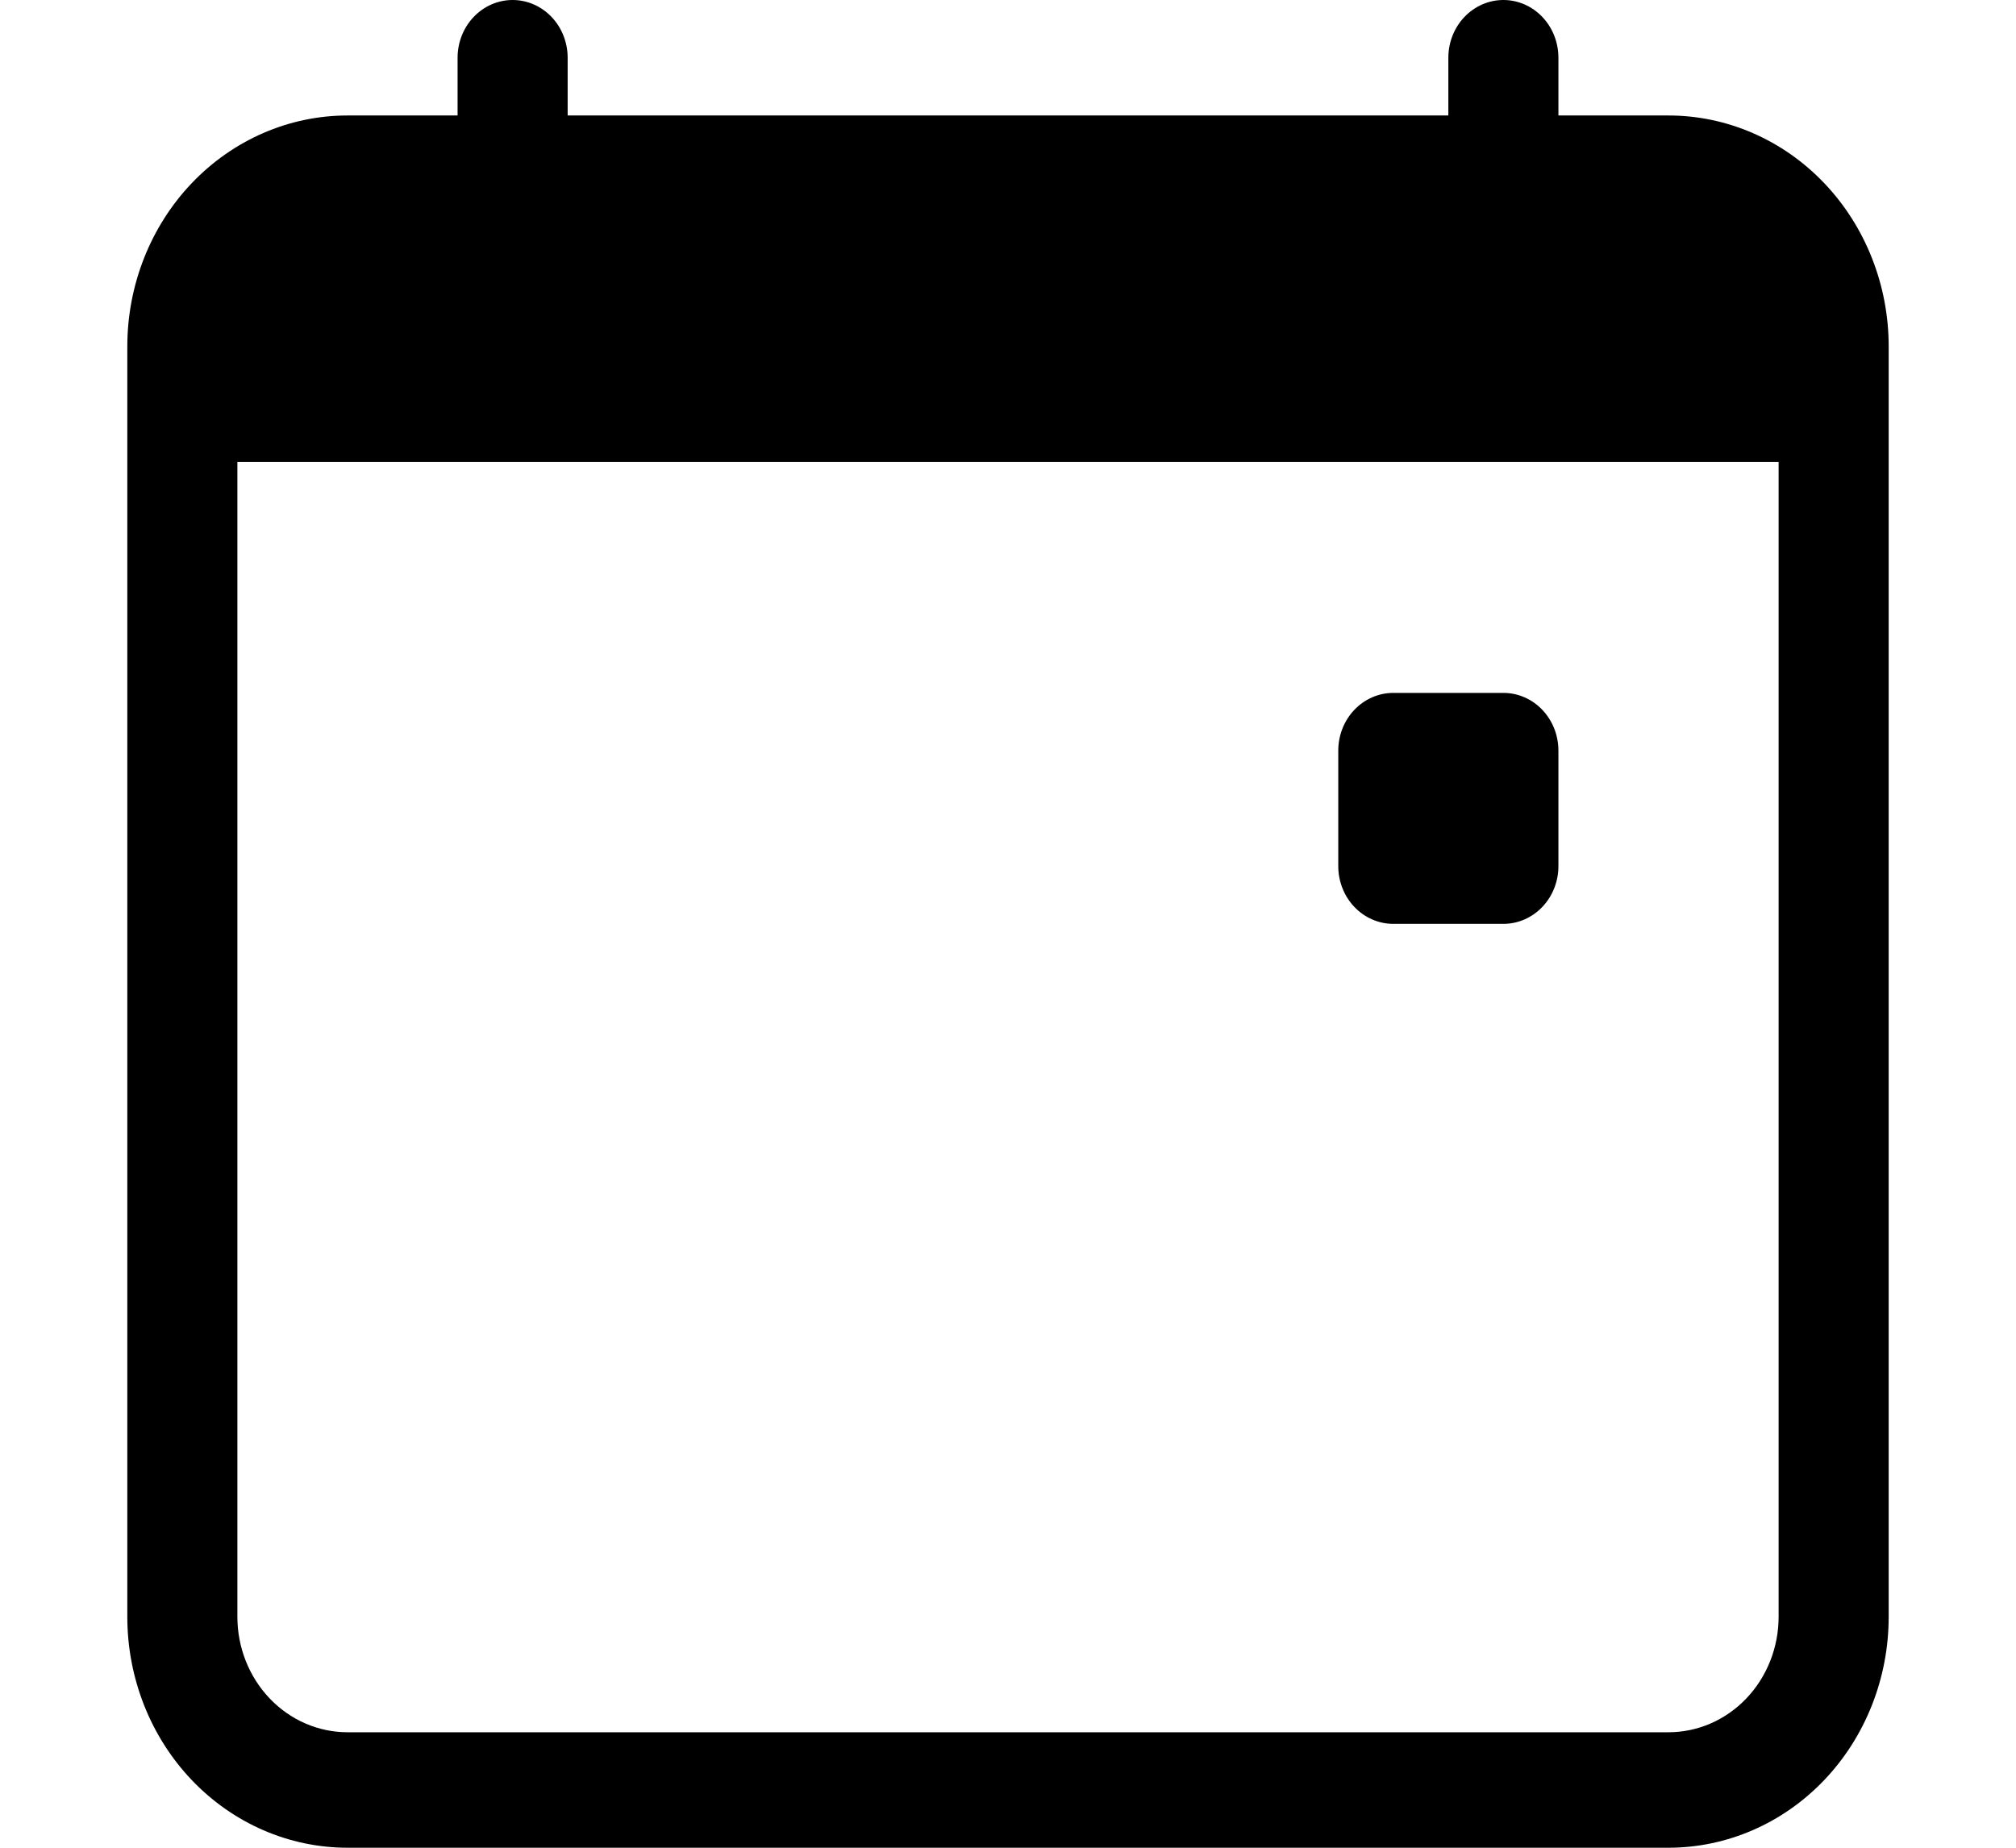 <svg width="60" height="55" viewBox="0 0 61 64" fill="none" xmlns="http://www.w3.org/2000/svg">
<path d="M41.938 26C41.938 25.47 42.138 24.961 42.496 24.586C42.853 24.211 43.338 24 43.844 24H47.656C48.162 24 48.647 24.211 49.004 24.586C49.362 24.961 49.562 25.47 49.562 26V30C49.562 30.53 49.362 31.039 49.004 31.414C48.647 31.789 48.162 32 47.656 32H43.844C43.338 32 42.853 31.789 42.496 31.414C42.138 31.039 41.938 30.53 41.938 30V26Z" fill="black"/>
<path d="M13.344 0C13.849 0 14.334 0.211 14.692 0.586C15.049 0.961 15.25 1.47 15.25 2V4H45.75V2C45.75 1.47 45.951 0.961 46.308 0.586C46.666 0.211 47.151 0 47.656 0C48.162 0 48.647 0.211 49.004 0.586C49.362 0.961 49.562 1.47 49.562 2V4H53.375C55.397 4 57.337 4.843 58.767 6.343C60.197 7.843 61 9.878 61 12V56C61 58.122 60.197 60.157 58.767 61.657C57.337 63.157 55.397 64 53.375 64H7.625C5.603 64 3.663 63.157 2.233 61.657C0.803 60.157 0 58.122 0 56V12C0 9.878 0.803 7.843 2.233 6.343C3.663 4.843 5.603 4 7.625 4H11.438V2C11.438 1.47 11.638 0.961 11.996 0.586C12.353 0.211 12.838 0 13.344 0V0ZM3.812 16V56C3.812 57.061 4.214 58.078 4.929 58.828C5.644 59.579 6.614 60 7.625 60H53.375C54.386 60 55.356 59.579 56.071 58.828C56.786 58.078 57.188 57.061 57.188 56V16H3.812Z" fill="black"/>
</svg>
